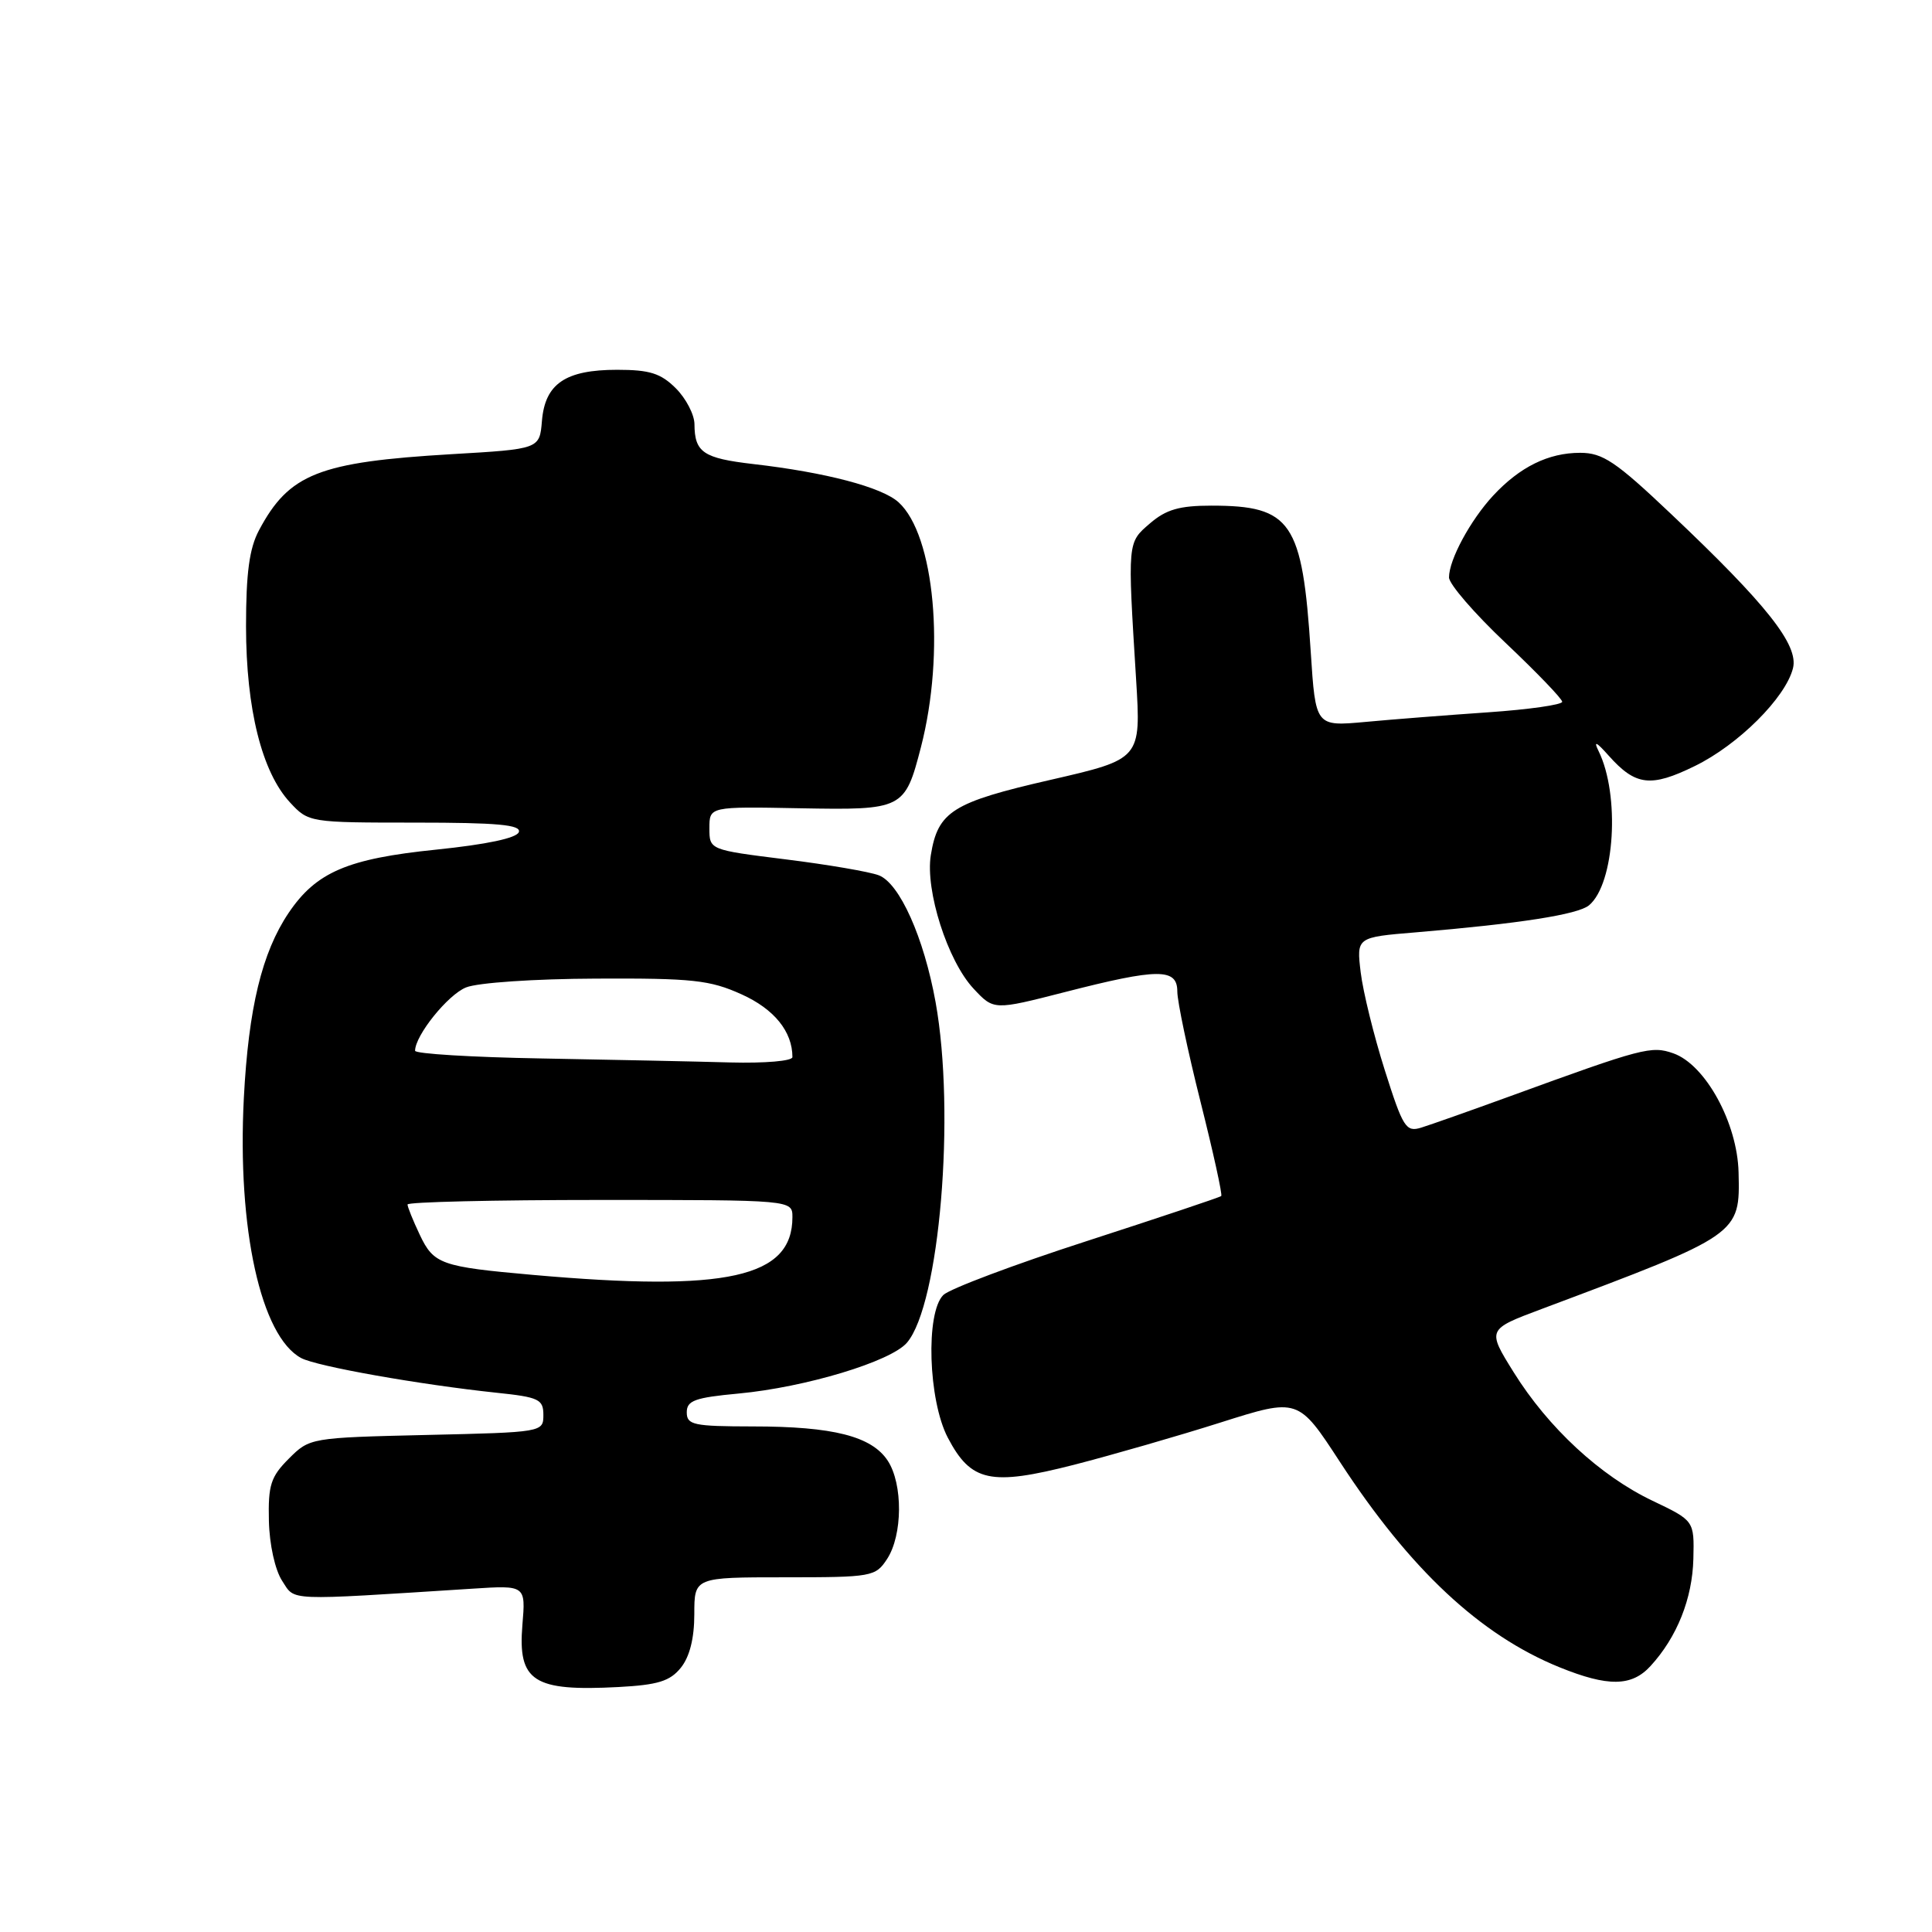 <?xml version="1.0" encoding="UTF-8" standalone="no"?>
<!DOCTYPE svg PUBLIC "-//W3C//DTD SVG 1.1//EN" "http://www.w3.org/Graphics/SVG/1.1/DTD/svg11.dtd" >
<svg xmlns="http://www.w3.org/2000/svg" xmlns:xlink="http://www.w3.org/1999/xlink" version="1.1" viewBox="0 0 256 256">
 <g >
 <path fill="currentColor"
d=" M 90.21 220.99 C 91.38 219.54 92.00 217.10 92.00 213.89 C 92.00 209.00 92.00 209.00 103.98 209.00 C 115.54 209.00 116.01 208.92 117.54 206.58 C 119.61 203.42 119.66 196.65 117.63 193.55 C 115.50 190.31 110.40 189.01 99.75 189.01 C 91.89 189.00 91.00 188.81 91.00 187.14 C 91.00 185.58 92.07 185.19 97.88 184.65 C 106.74 183.82 118.03 180.41 120.17 177.92 C 124.50 172.87 126.63 147.54 123.97 132.79 C 122.42 124.22 119.20 117.03 116.44 115.98 C 115.21 115.51 109.66 114.56 104.10 113.87 C 94.00 112.61 94.00 112.61 94.00 109.74 C 94.00 106.87 94.00 106.87 106.02 107.10 C 119.67 107.35 119.90 107.23 122.03 99.00 C 125.27 86.44 123.85 70.89 119.06 66.55 C 116.85 64.55 109.39 62.59 99.82 61.49 C 93.18 60.72 92.04 59.95 92.02 56.20 C 92.01 54.94 90.90 52.80 89.55 51.45 C 87.55 49.46 86.09 49.00 81.77 49.00 C 74.93 49.00 72.22 50.84 71.81 55.77 C 71.50 59.50 71.50 59.50 59.85 60.18 C 42.23 61.22 38.30 62.77 34.31 70.28 C 33.04 72.67 32.60 75.94 32.60 83.00 C 32.61 93.95 34.70 102.31 38.43 106.33 C 40.89 108.98 41.01 109.00 55.04 109.00 C 65.90 109.00 69.07 109.29 68.75 110.25 C 68.48 111.05 64.51 111.89 57.80 112.58 C 46.03 113.78 41.89 115.56 38.24 120.97 C 34.71 126.22 32.93 133.56 32.31 145.50 C 31.42 162.82 34.57 177.09 39.91 179.95 C 41.96 181.05 55.63 183.47 65.75 184.54 C 71.41 185.13 72.00 185.41 72.00 187.49 C 72.00 189.77 71.89 189.79 56.52 190.14 C 41.14 190.50 41.03 190.52 38.27 193.28 C 35.87 195.68 35.52 196.79 35.63 201.52 C 35.70 204.67 36.45 208.03 37.38 209.46 C 39.16 212.17 37.57 212.10 62.58 210.51 C 69.66 210.05 69.66 210.05 69.22 215.32 C 68.60 222.80 70.68 224.14 81.96 223.54 C 87.17 223.26 88.77 222.77 90.21 220.99 Z  M 218.71 220.75 C 222.22 216.92 224.25 211.82 224.38 206.55 C 224.50 201.50 224.50 201.50 218.97 198.86 C 212.04 195.56 205.15 189.18 200.57 181.83 C 197.04 176.16 197.04 176.16 204.27 173.45 C 230.59 163.58 230.57 163.60 230.37 155.35 C 230.21 148.79 225.98 141.07 221.72 139.57 C 218.81 138.55 217.69 138.84 200.00 145.29 C 194.78 147.19 189.51 149.05 188.31 149.42 C 186.30 150.04 185.90 149.41 183.49 141.80 C 182.04 137.23 180.61 131.41 180.30 128.85 C 179.74 124.19 179.74 124.19 187.62 123.54 C 201.39 122.38 209.07 121.18 210.55 119.96 C 213.97 117.12 214.69 105.32 211.81 99.50 C 211.12 98.10 211.53 98.29 213.16 100.13 C 216.72 104.12 218.73 104.37 224.58 101.50 C 230.35 98.68 236.60 92.45 237.58 88.54 C 238.35 85.47 234.12 80.12 221.42 68.10 C 214.09 61.15 212.37 60.00 209.38 60.00 C 205.17 60.00 201.40 61.86 197.86 65.66 C 194.83 68.93 192.00 74.17 192.00 76.51 C 192.00 77.39 195.38 81.30 199.50 85.19 C 203.62 89.09 207.00 92.60 207.00 92.99 C 207.00 93.38 202.61 94.01 197.25 94.38 C 191.89 94.75 184.53 95.32 180.91 95.66 C 174.32 96.26 174.32 96.26 173.68 86.38 C 172.57 69.13 171.13 67.00 160.51 67.00 C 156.29 67.00 154.52 67.51 152.39 69.34 C 149.37 71.94 149.40 71.63 150.54 90.04 C 151.19 100.58 151.19 100.58 139.22 103.33 C 126.20 106.31 124.28 107.52 123.34 113.30 C 122.58 117.99 125.56 127.32 129.00 131.00 C 131.68 133.87 131.68 133.87 141.09 131.46 C 153.47 128.28 156.00 128.27 156.00 131.38 C 156.00 132.69 157.38 139.25 159.07 145.97 C 160.76 152.69 162.00 158.32 161.82 158.48 C 161.65 158.65 153.62 161.33 144.00 164.45 C 134.38 167.56 125.83 170.78 125.00 171.59 C 122.63 173.93 122.99 185.53 125.59 190.50 C 128.67 196.37 131.24 196.92 142.32 194.09 C 147.37 192.79 156.12 190.27 161.76 188.48 C 172.02 185.23 172.02 185.23 177.56 193.73 C 186.84 207.96 196.14 216.66 206.64 220.92 C 213.08 223.53 216.21 223.49 218.71 220.75 Z  M 70.61 168.93 C 58.43 167.85 57.47 167.52 55.62 163.61 C 54.73 161.73 54.00 159.93 54.00 159.60 C 54.00 159.27 65.47 159.00 79.50 159.00 C 105.00 159.00 105.00 159.00 105.00 161.28 C 105.00 169.29 96.36 171.21 70.61 168.93 Z  M 71.75 140.25 C 62.54 140.09 55.00 139.63 55.00 139.23 C 55.01 137.19 59.34 131.81 61.75 130.84 C 63.30 130.21 70.84 129.70 79.00 129.67 C 91.76 129.61 94.07 129.86 98.25 131.75 C 102.58 133.70 105.00 136.68 105.00 140.07 C 105.00 140.59 101.36 140.90 96.75 140.78 C 92.21 140.65 80.96 140.42 71.75 140.25 Z "/>
</g>
</svg>